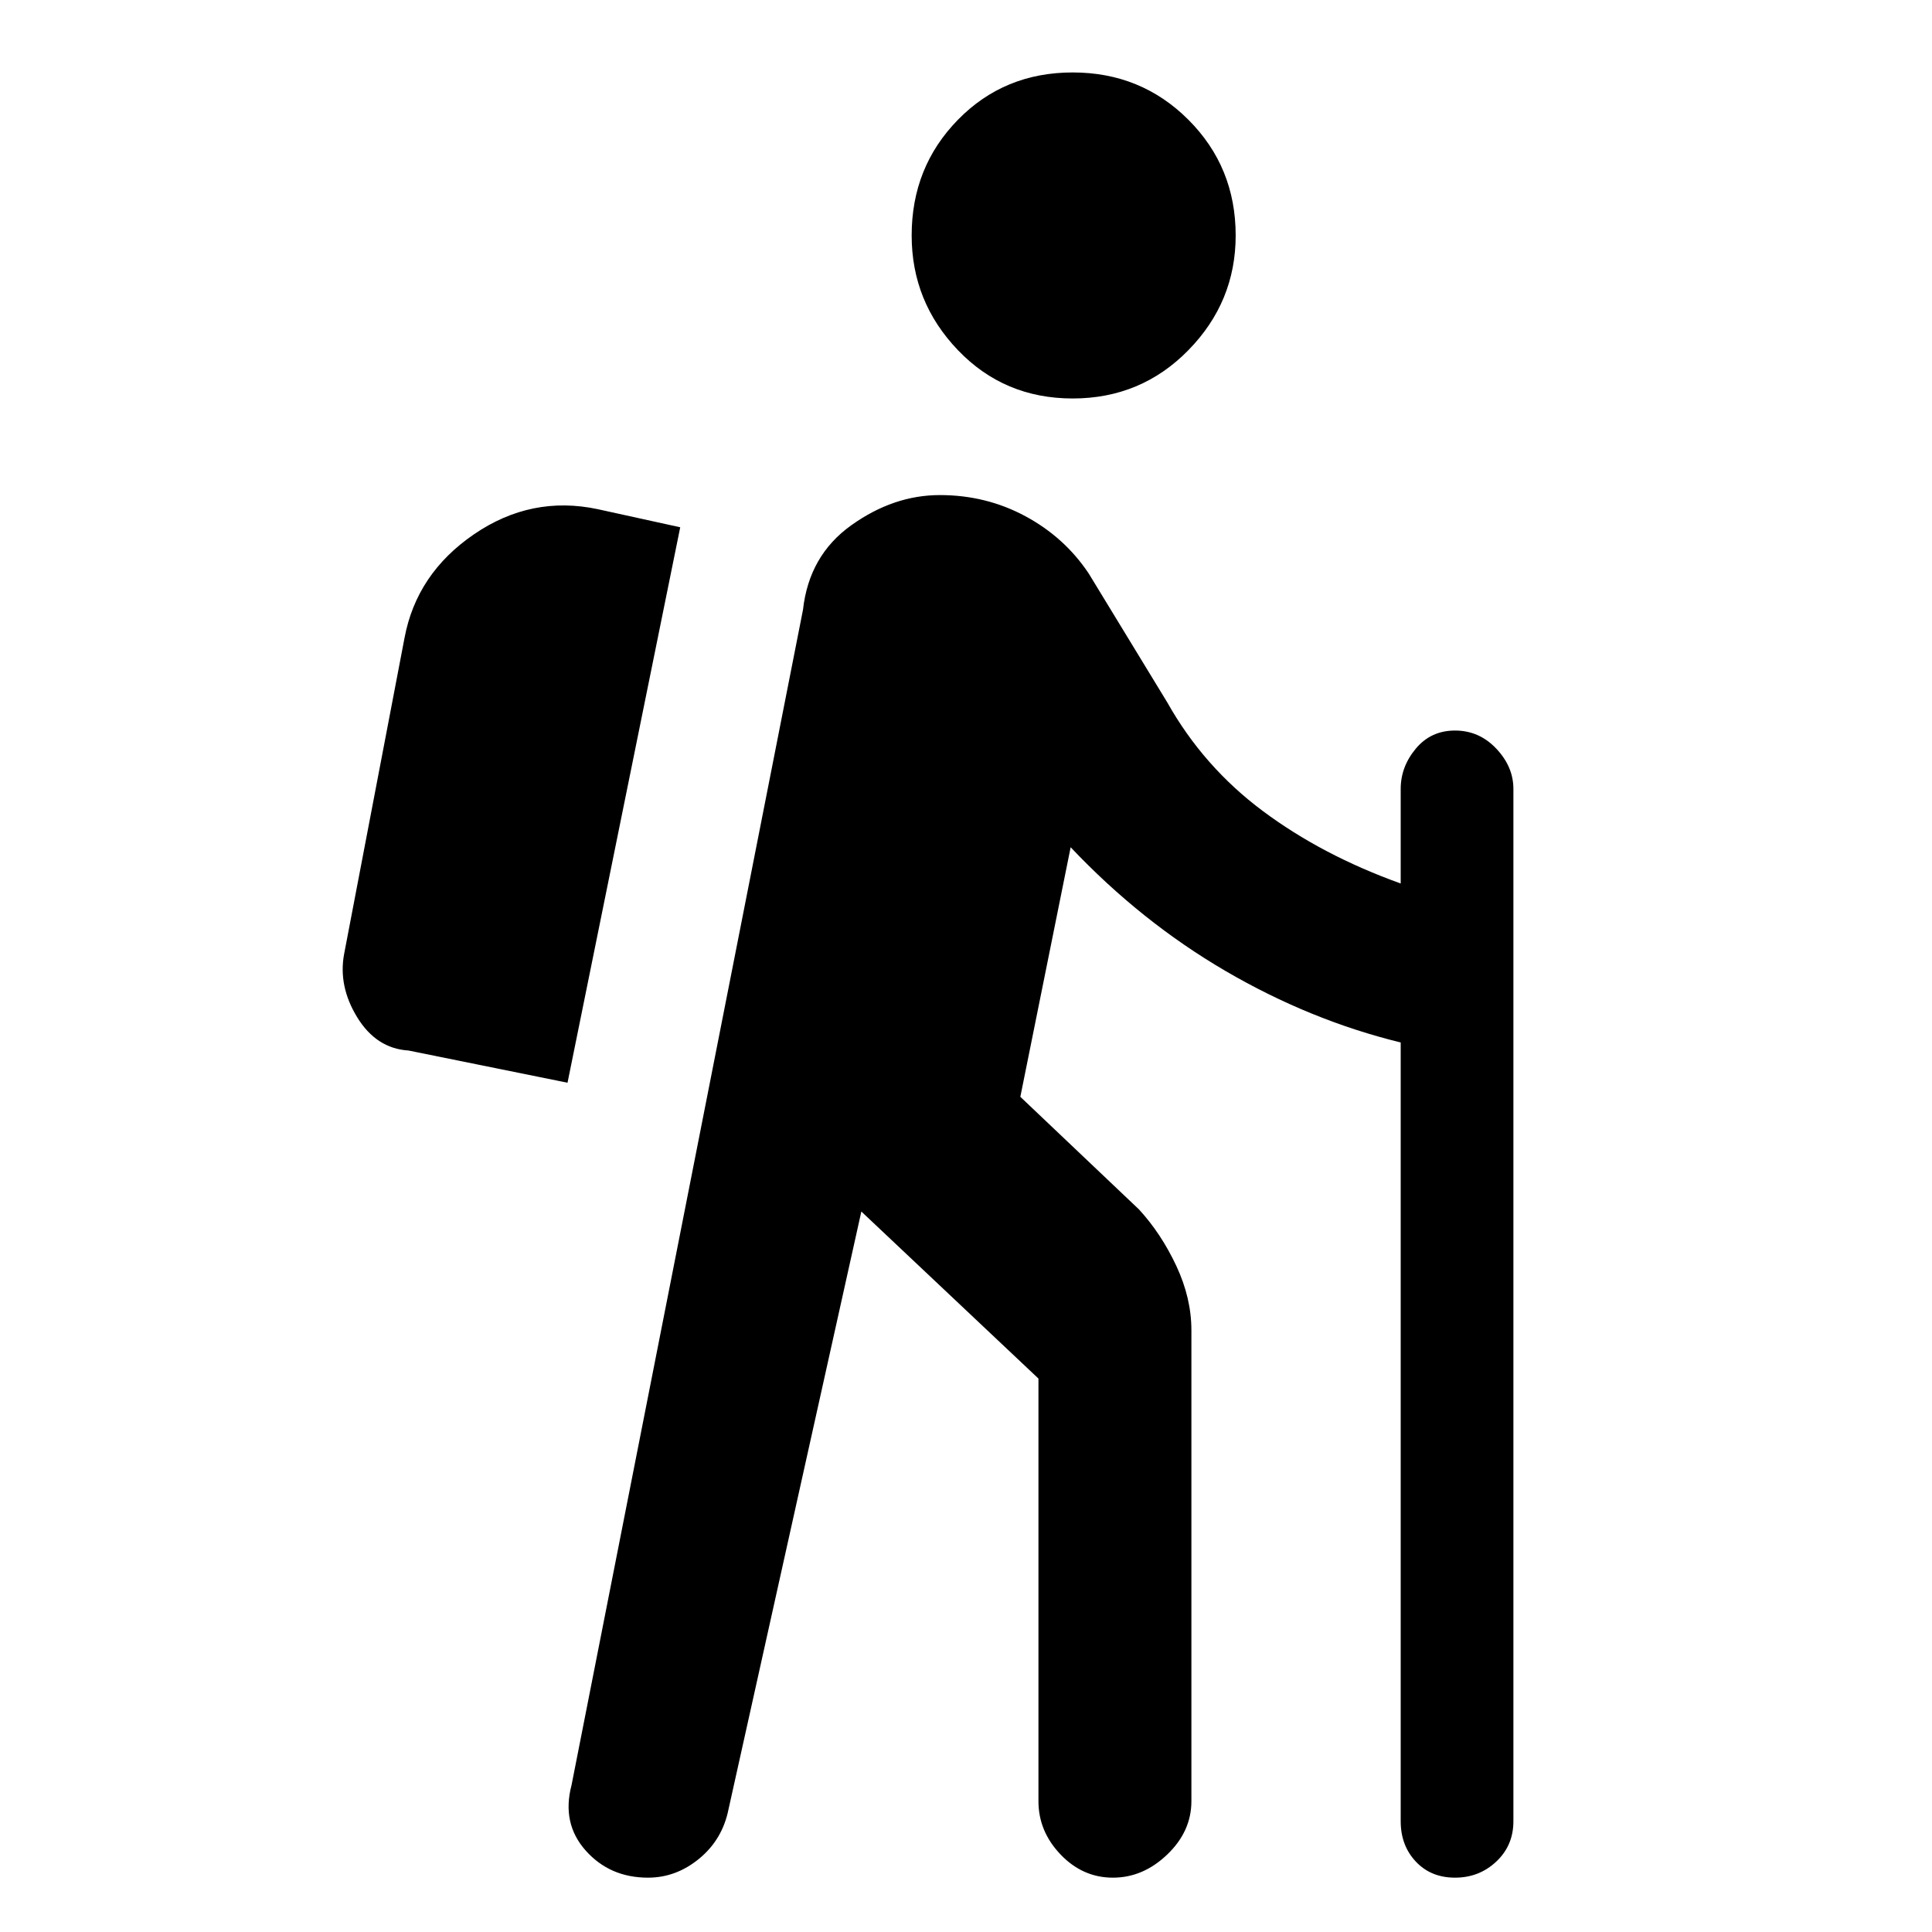 <svg xmlns="http://www.w3.org/2000/svg" height="48" width="48"><path d="M26.65 9.9q-1.7 0-2.85-1.2-1.15-1.2-1.15-2.85 0-1.7 1.15-2.875T26.65 1.8q1.7 0 2.875 1.175T30.7 5.85q0 1.65-1.175 2.85-1.175 1.2-2.875 1.2ZM16.1 46.65q-.95 0-1.55-.675-.6-.675-.35-1.625l5.75-29.2q.15-1.35 1.2-2.1t2.2-.75q1.15 0 2.125.525.975.525 1.575 1.425l1.95 3.2q.9 1.6 2.375 2.7t3.425 1.8V19.6q0-.55.375-1 .375-.45.975-.45t1.025.45q.425.45.425 1v25.65q0 .6-.425 1t-1.025.4q-.6 0-.975-.4t-.375-1V25.9q-2.25-.55-4.35-1.775-2.1-1.225-3.85-3.075l-1.25 6.2 2.95 2.8q.55.6.925 1.4.375.8.375 1.6v11.7q0 .75-.6 1.325t-1.35.575q-.75 0-1.3-.575t-.55-1.325v-10.5l-4.4-4.15-3.3 14.85q-.15.75-.725 1.225-.575.475-1.275.475Zm-2-19.75 2.8-13.8-2.05-.45q-1.65-.35-3.075.625-1.425.975-1.725 2.575l-1.5 7.85q-.15.8.325 1.575.475.775 1.275.825Z"/></svg>